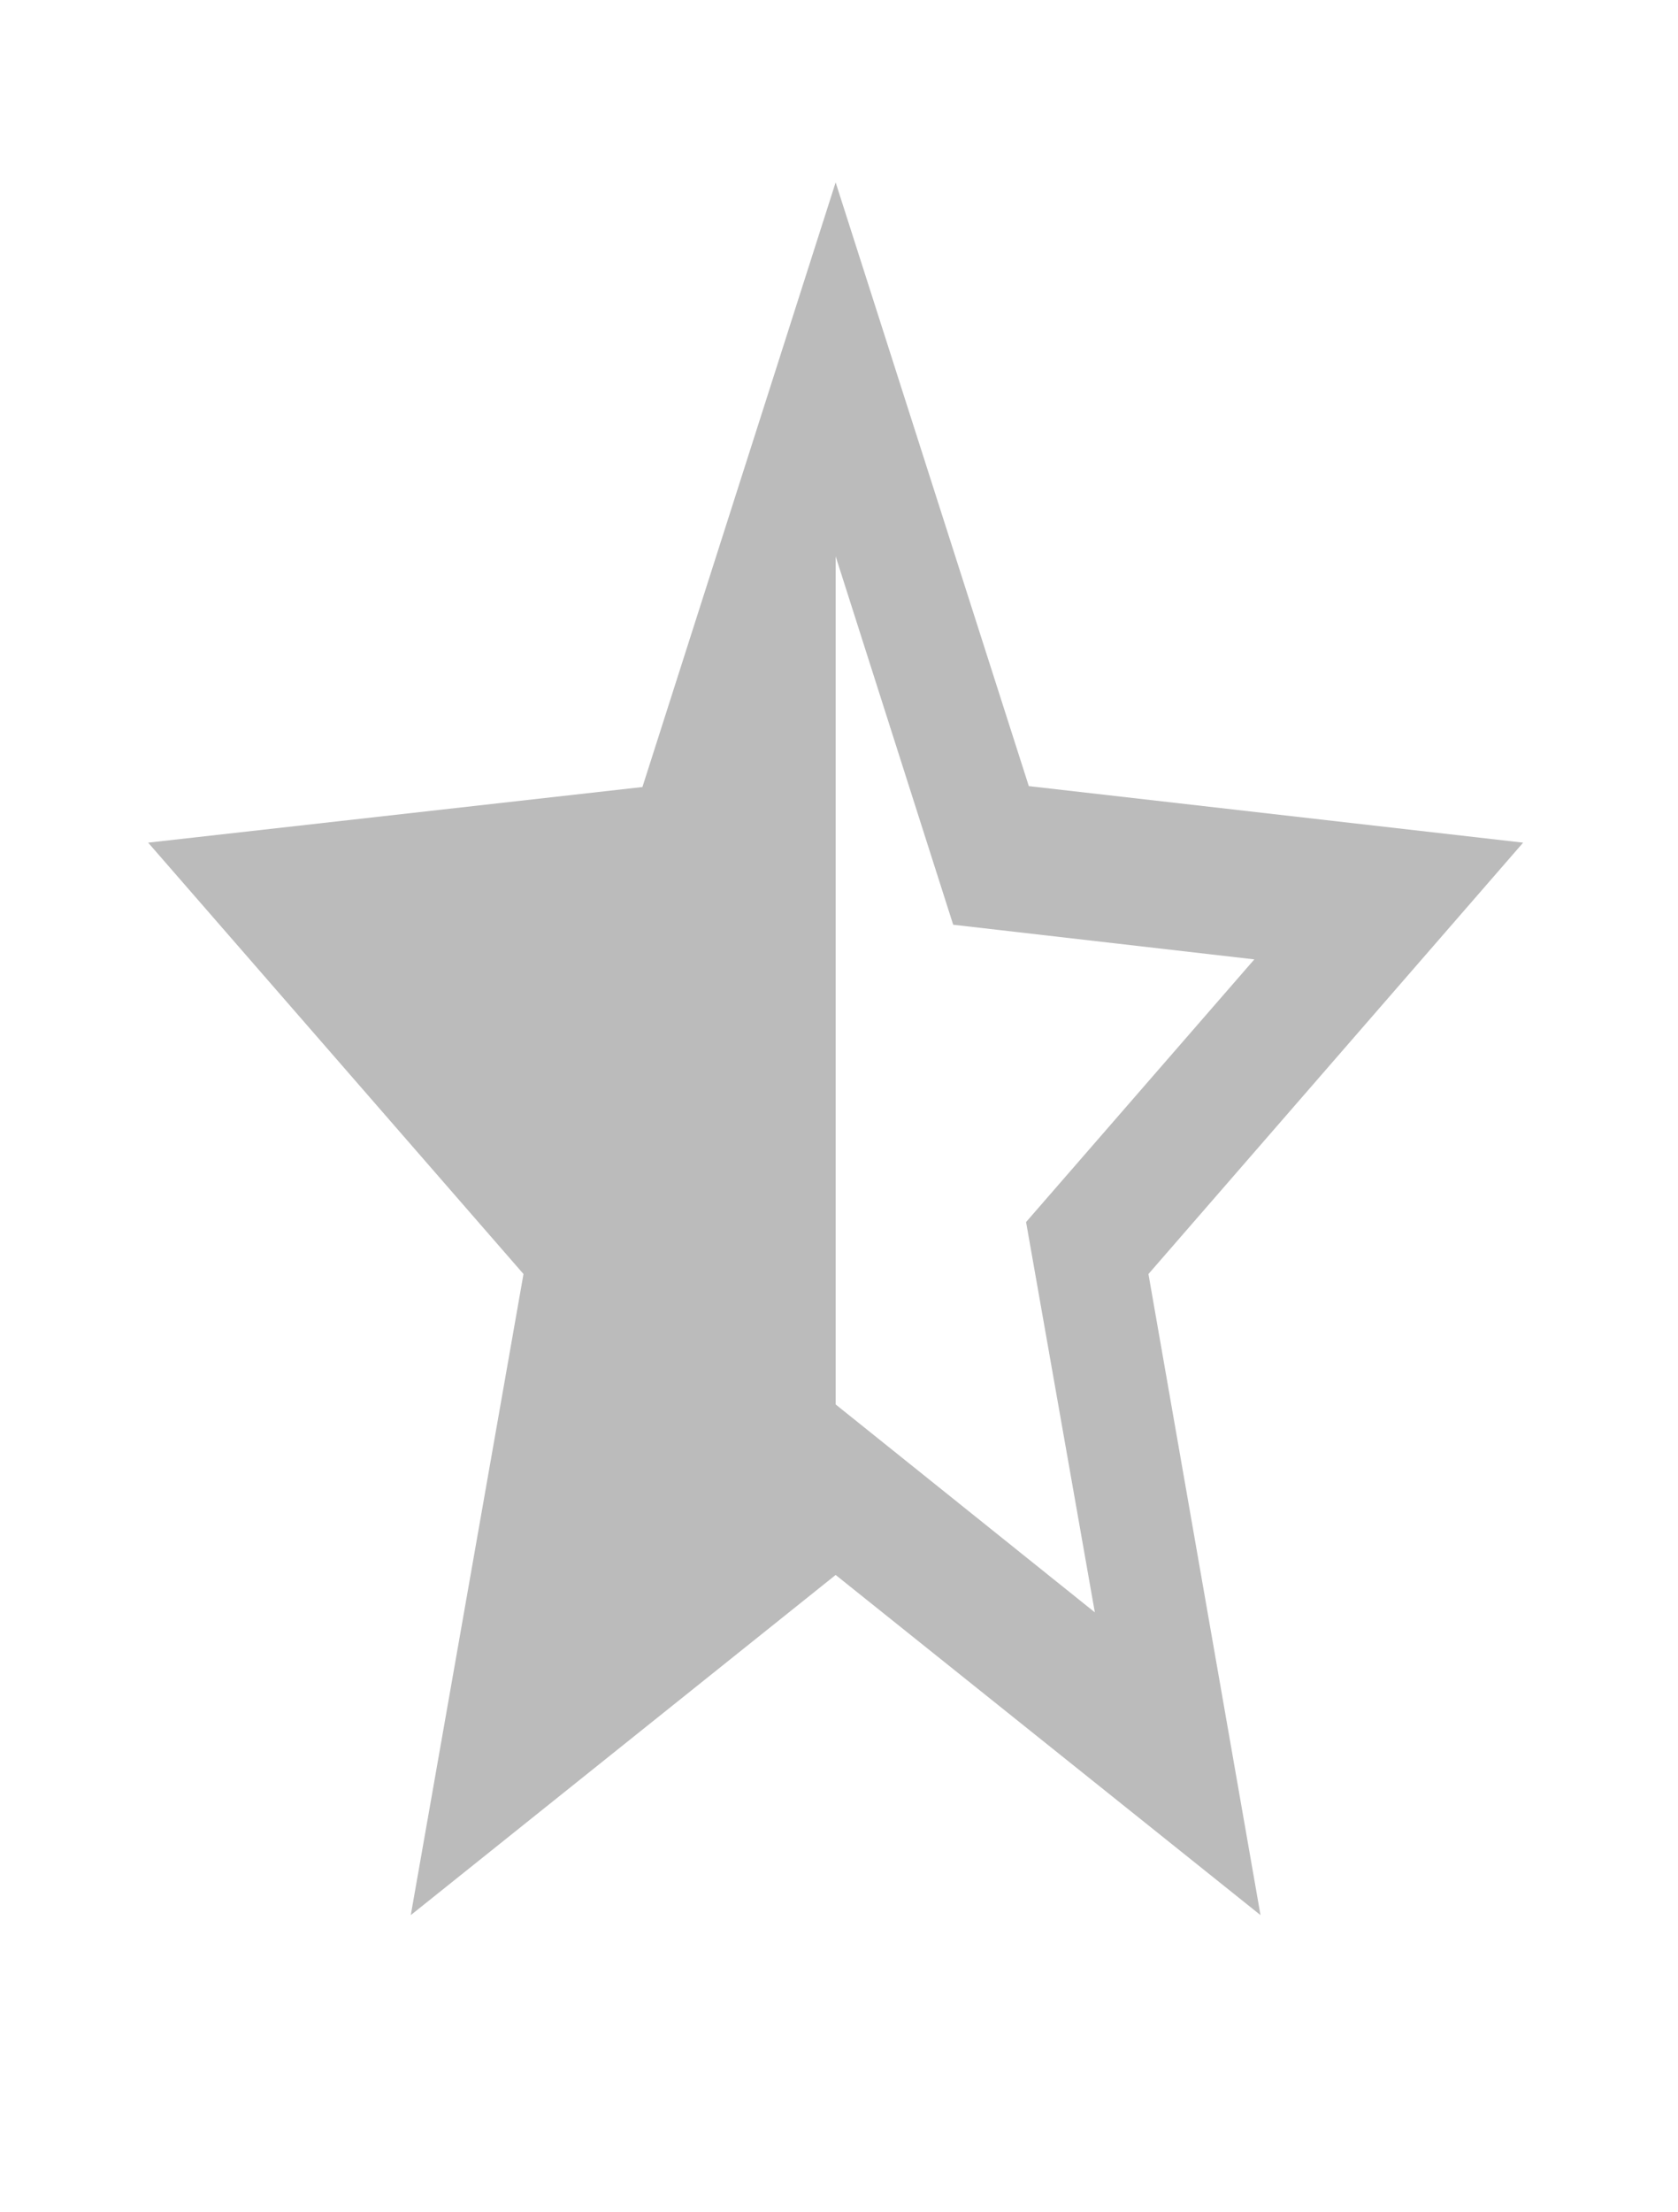 <svg width="41" height="54" viewBox="0 0 41 54" fill="none" xmlns="http://www.w3.org/2000/svg">
<g clip-path="url(#clip0_15_889)">
<path d="M37.216 20.573L25.138 19.193L20.418 4.453L15.697 19.215L3.62 20.573L12.791 31.105L10.037 46.757L20.418 38.452L30.799 46.757L28.061 31.105L37.216 20.573ZM20.418 34.289V13.582L23.29 22.577L30.648 23.423L25.071 29.836L26.751 39.365L20.418 34.289Z" fill="#BBBBBB"/>
</g>
<defs>
<clipPath id="clip0_15_889">
<rect width="40.315" height="53.437" fill="white" transform="translate(0.26)"/>
</clipPath>
</defs>
</svg>
